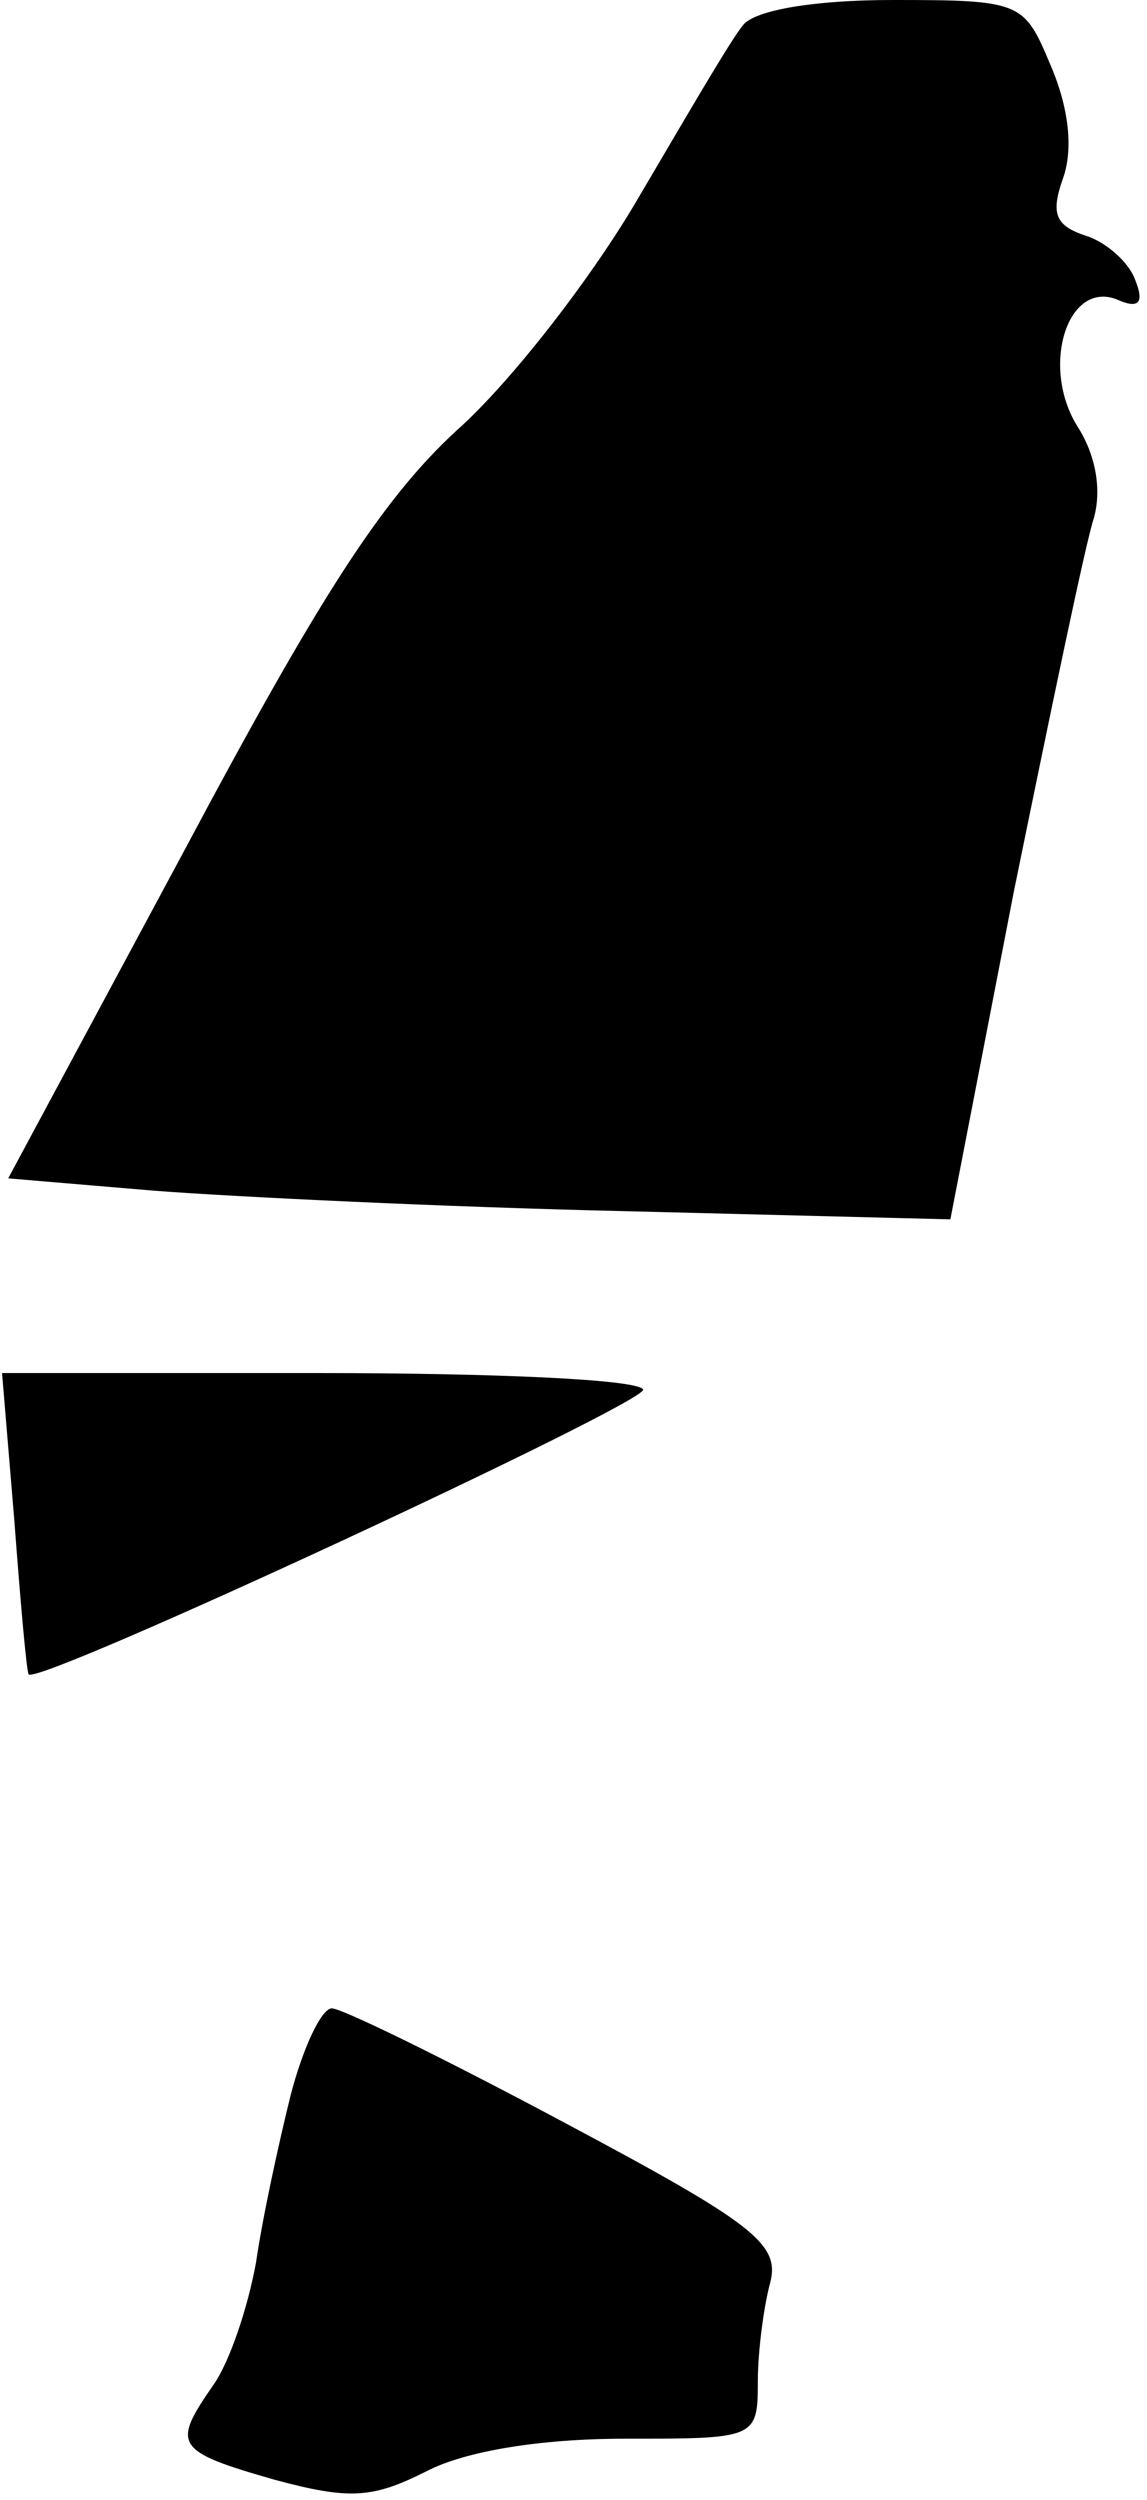 <?xml version="1.0" standalone="no"?>
<!DOCTYPE svg PUBLIC "-//W3C//DTD SVG 20010904//EN"
 "http://www.w3.org/TR/2001/REC-SVG-20010904/DTD/svg10.dtd">
<svg version="1.0" xmlns="http://www.w3.org/2000/svg"
 width="56pt" height="122pt" viewBox="0 0 56 122"
 preserveAspectRatio="xMidYMid meet">
<g transform="translate(0,122) scale(0.1,-0.1)"
fill="#000000" stroke="none">
<path fill="#000000" stroke="none" d="M363 1208 c-6 -7 -28 -45 -51 -84 -22
-38 -62 -90 -89 -114 -37 -34 -68 -83 -133 -205 l-86 -160 71 -6 c39 -3 142
-8 230 -10 l159 -4 31 160 c18 88 35 170 39 182 4 14 1 31 -8 45 -18 29 -5 71
19 62 11 -5 14 -2 9 10 -3 8 -14 18 -24 21 -15 5 -17 11 -11 28 5 14 3 34 -6
55 -13 31 -14 32 -77 32 -39 0 -67 -5 -73 -12z"/>
<path fill="#000000" stroke="none" d="M7 478 c3 -40 6 -74 7 -75 4 -6 303
133 300 139 -3 5 -74 8 -159 8 l-154 0 6 -72z"/>
<path fill="#000000" stroke="none" d="M142 198 c-6 -24 -14 -61 -17 -82 -4
-22 -13 -49 -21 -60 -20 -29 -19 -32 30 -46 37 -10 48 -9 74 4 19 10 56 16 97
16 64 0 65 0 65 28 0 15 3 37 6 48 5 19 -8 29 -100 78 -58 31 -109 56 -114 56
-5 0 -14 -19 -20 -42z"/>
</g>
</svg>
